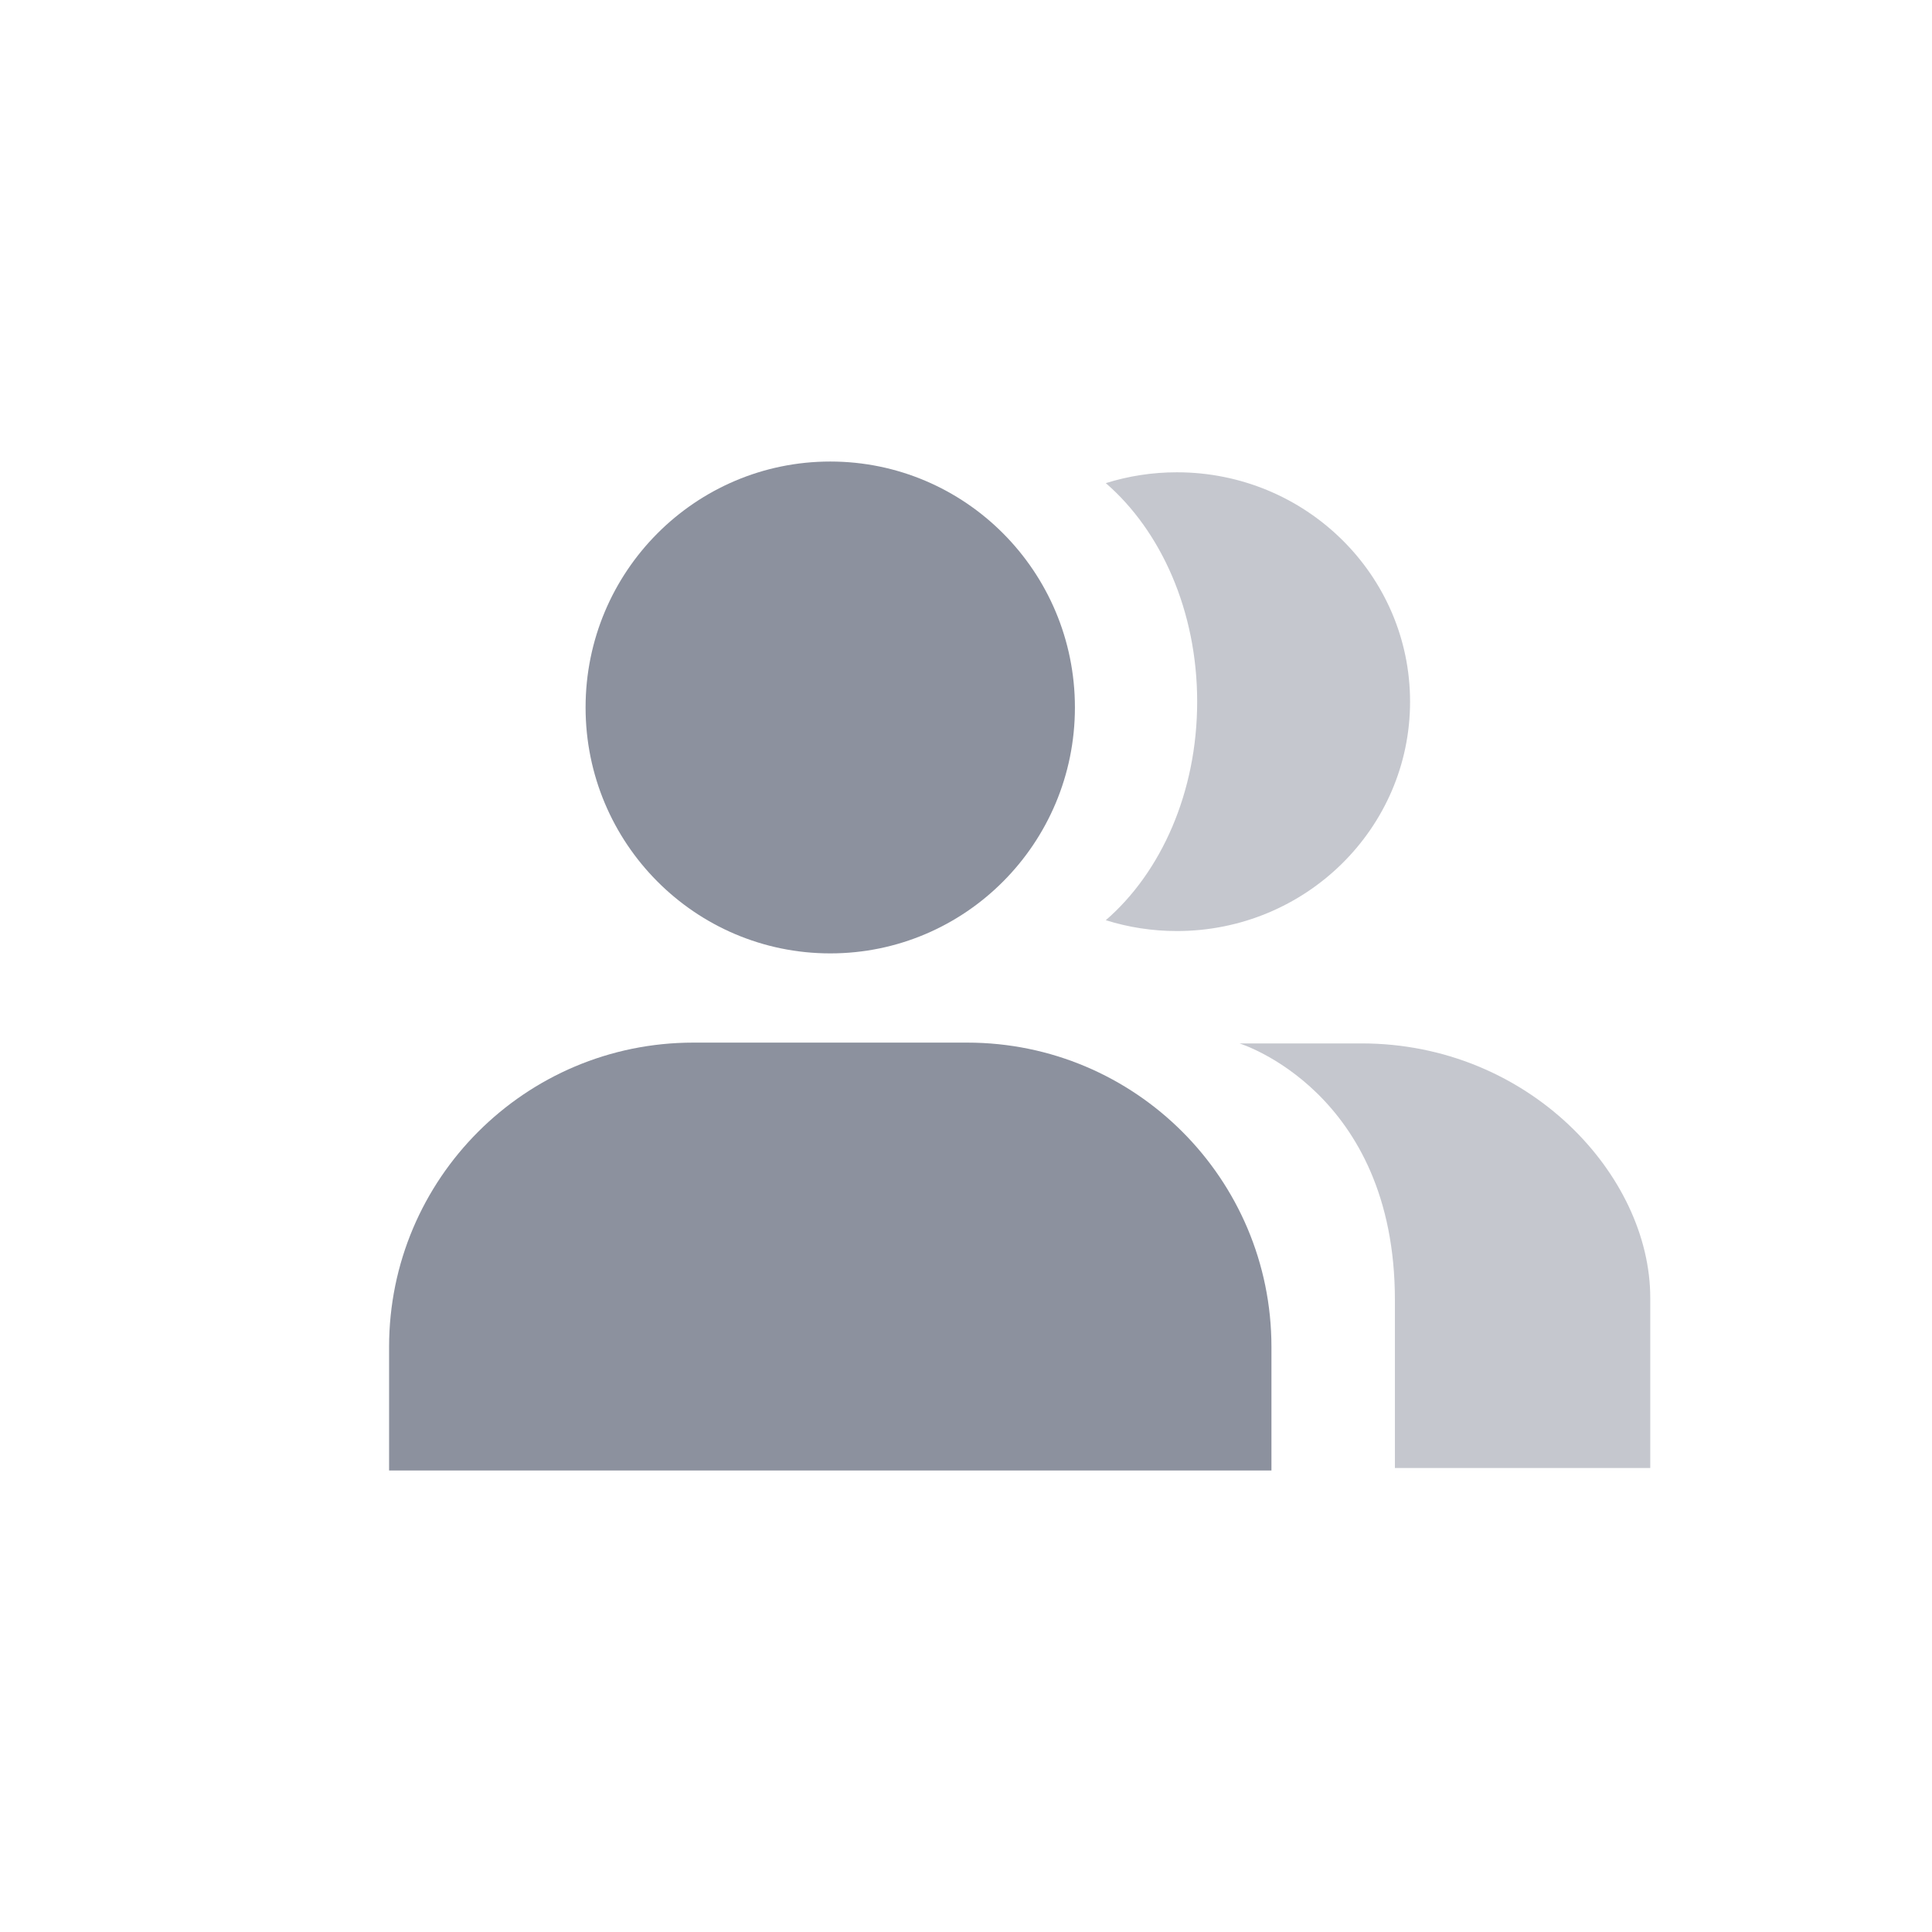 <svg width="72" height="72" viewBox="0 0 72 72" fill="none" xmlns="http://www.w3.org/2000/svg">
<path opacity="0.5" fill-rule="evenodd" clip-rule="evenodd" d="M44.615 26.149C44.615 29.53 43.267 32.513 41.21 34.293C42.045 34.556 42.935 34.697 43.859 34.697C48.658 34.697 52.549 30.87 52.549 26.149C52.549 21.428 48.658 17.601 43.859 17.601C42.935 17.601 42.045 17.743 41.21 18.005C43.267 19.785 44.615 22.769 44.615 26.149ZM51.984 54.709H61.5V48.363C61.5 43.793 56.966 38.885 50.743 38.885H46.192C46.192 38.885 51.984 40.663 51.984 48.447V54.709Z" fill="#8C919E"/>
<path fill-rule="evenodd" clip-rule="evenodd" d="M30.942 35.53C35.977 35.53 40.059 31.427 40.059 26.365C40.059 21.303 35.977 17.2 30.942 17.2C25.906 17.2 21.823 21.303 21.823 26.365C21.823 31.427 25.906 35.53 30.942 35.53ZM25.839 38.855C19.577 38.855 14.5 43.932 14.5 50.194V54.8H47.383V50.194C47.383 43.932 42.306 38.855 36.044 38.855H30.942H25.839Z" fill="#8C919E"/>
</svg>
